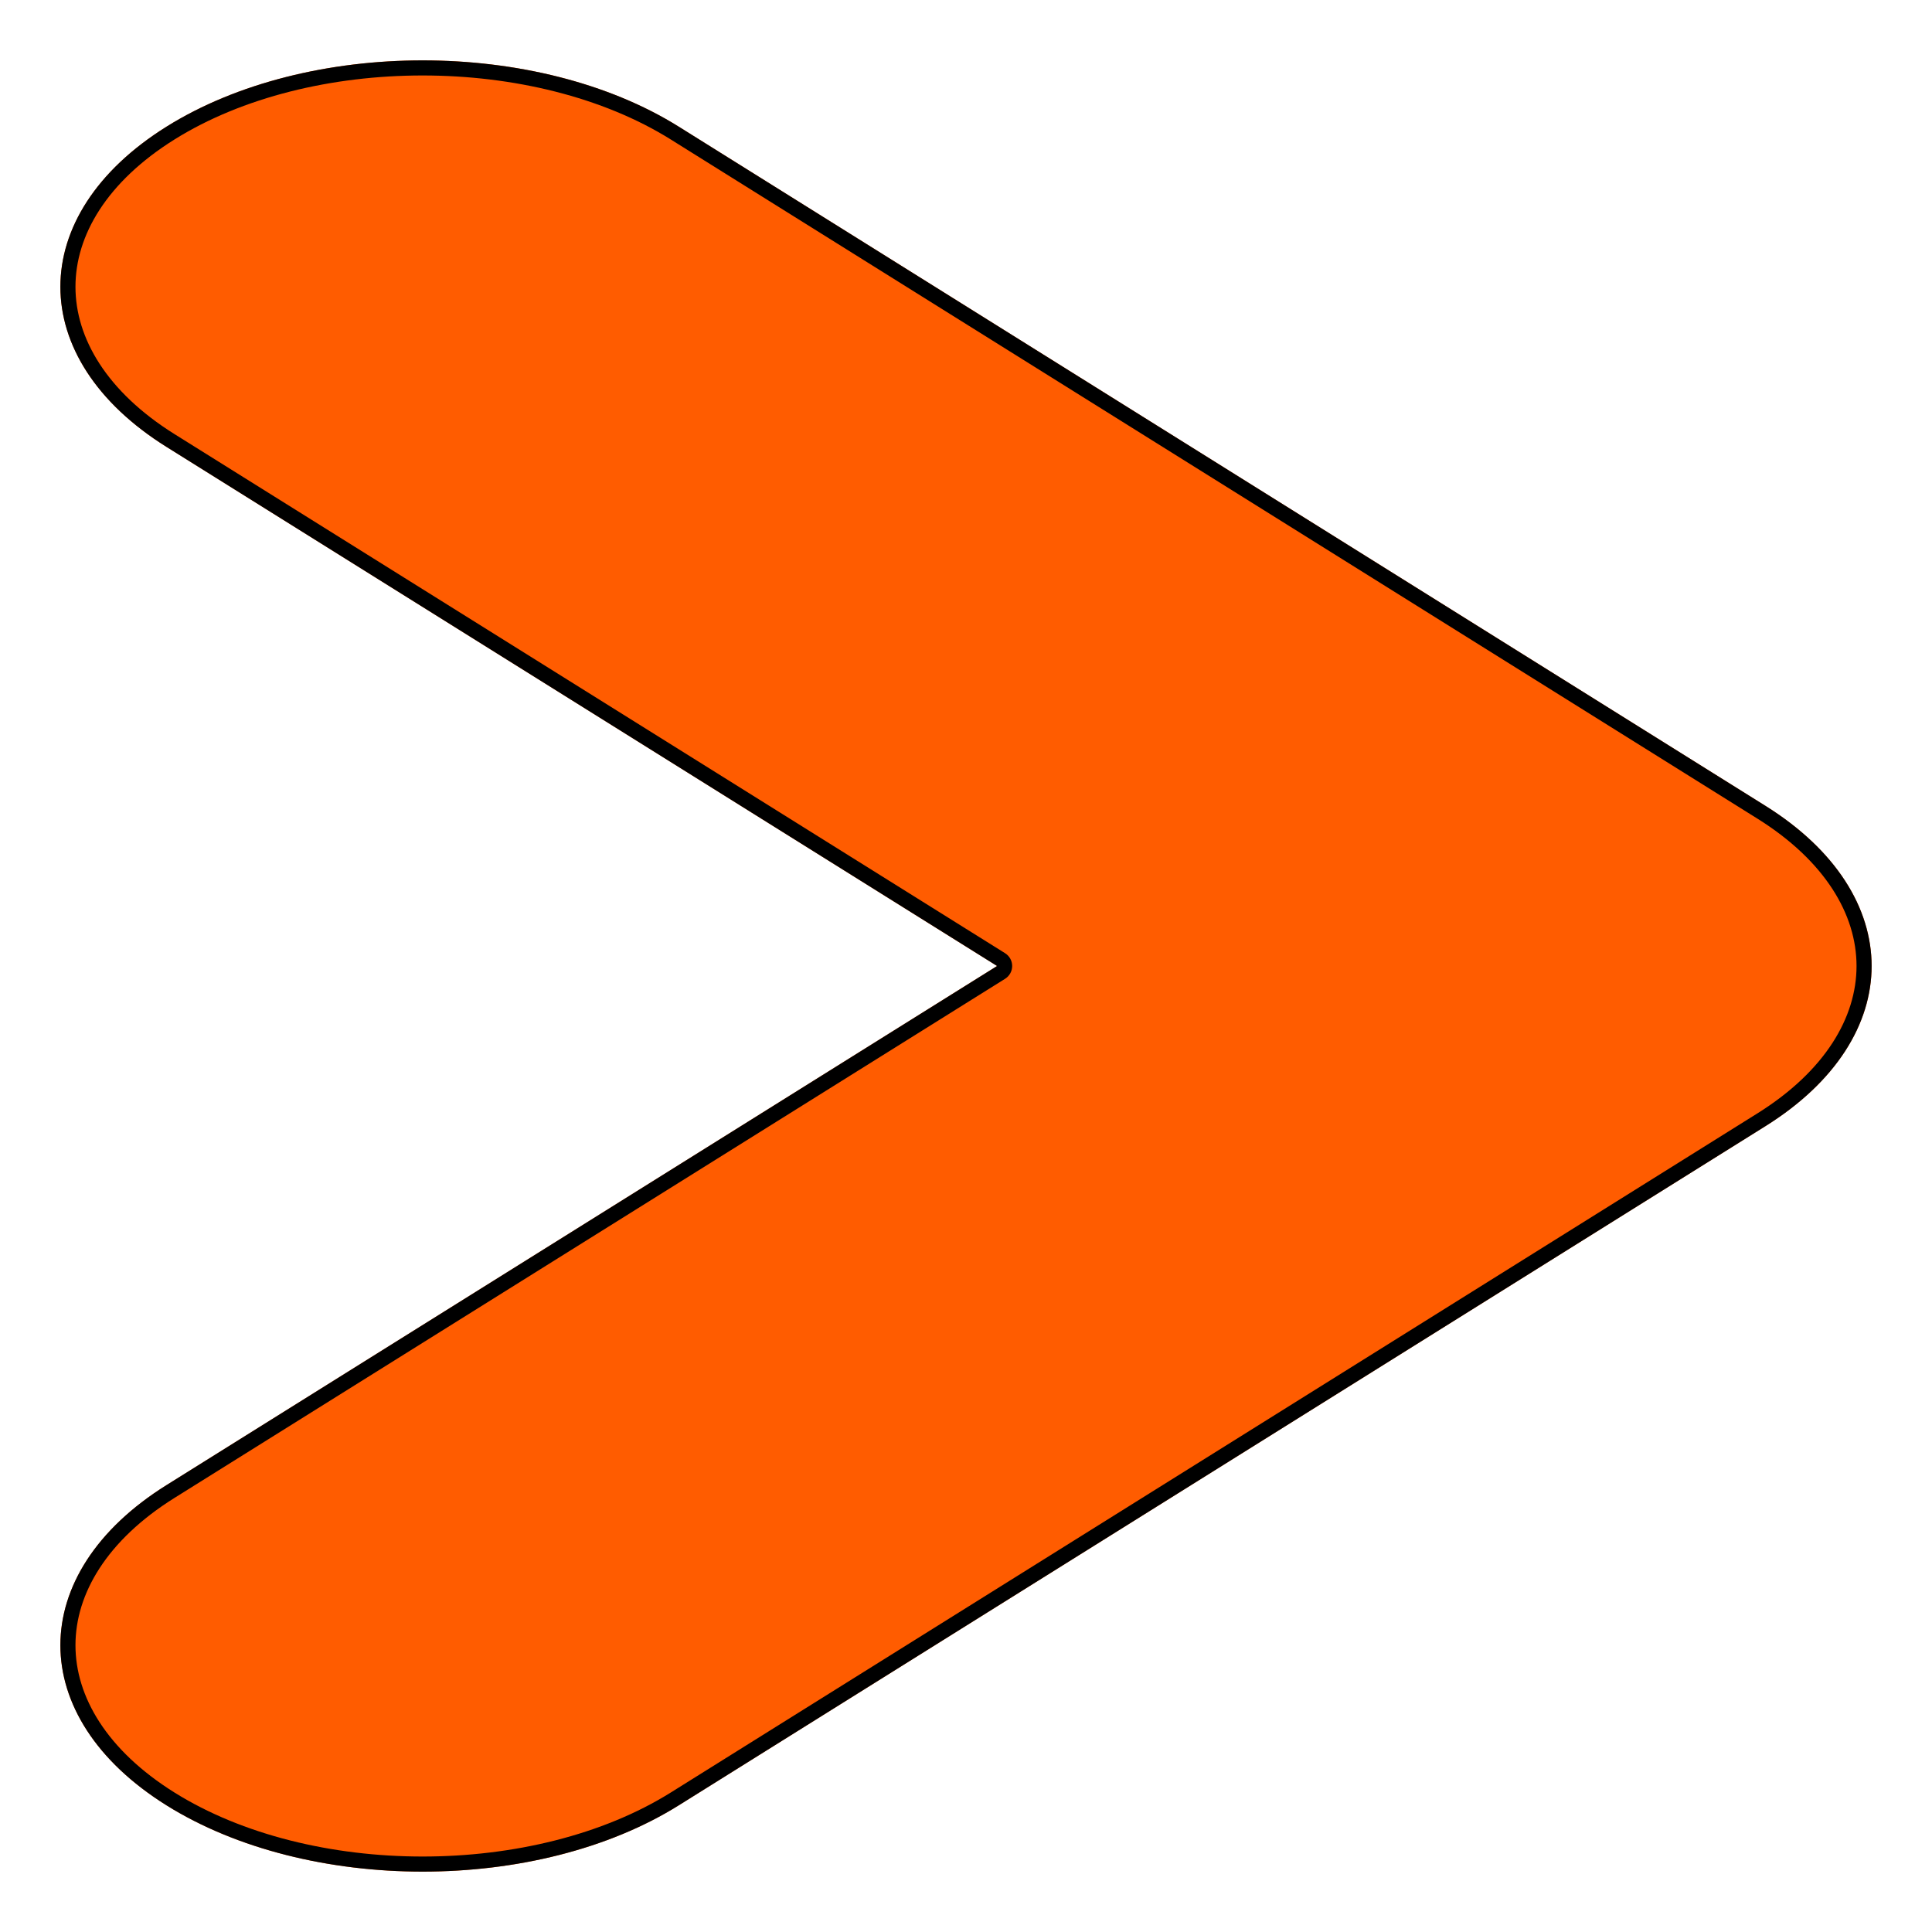 <svg width="128" height="128" viewBox="0 0 128 128" fill="none" xmlns="http://www.w3.org/2000/svg">
<g filter="url(#filter0_d_22_10)">
<path fill-rule="evenodd" clip-rule="evenodd" d="M11.029 4.393C20.402 -1.464 35.598 -1.464 44.971 4.393L116.971 49.393C126.343 55.251 126.343 64.749 116.971 70.607L44.971 115.607C35.598 121.464 20.402 121.464 11.029 115.607C1.657 109.749 1.657 100.251 11.029 94.393L66.059 60L11.029 25.607C1.657 19.749 1.657 10.251 11.029 4.393Z" fill="#FF5C00"/>
<path d="M66.324 60.424C66.47 60.333 66.559 60.172 66.559 60C66.559 59.828 66.47 59.667 66.324 59.576L11.294 25.183C6.707 22.315 4.5 18.617 4.5 15C4.5 11.383 6.707 7.685 11.294 4.817C15.884 1.949 21.929 0.5 28 0.5C34.071 0.5 40.116 1.949 44.706 4.817L116.706 49.817C121.293 52.685 123.5 56.383 123.5 60C123.5 63.617 121.293 67.315 116.706 70.183L44.706 115.183C40.116 118.051 34.071 119.5 28 119.5C21.929 119.5 15.884 118.051 11.294 115.183C6.707 112.315 4.5 108.617 4.5 105C4.5 101.383 6.707 97.685 11.294 94.817L66.324 60.424Z" stroke="black" stroke-linecap="round" stroke-linejoin="round"/>
</g>
<defs>
<filter id="filter0_d_22_10" x="0" y="0" width="128" height="128" filterUnits="userSpaceOnUse" color-interpolation-filters="sRGB">
<feFlood flood-opacity="0" result="BackgroundImageFix"/>
<feColorMatrix in="SourceAlpha" type="matrix" values="0 0 0 0 0 0 0 0 0 0 0 0 0 0 0 0 0 0 127 0" result="hardAlpha"/>
<feOffset dy="4"/>
<feGaussianBlur stdDeviation="2"/>
<feComposite in2="hardAlpha" operator="out"/>
<feColorMatrix type="matrix" values="0 0 0 0 0 0 0 0 0 0 0 0 0 0 0 0 0 0 0.25 0"/>
<feBlend mode="normal" in2="BackgroundImageFix" result="effect1_dropShadow_22_10"/>
<feBlend mode="normal" in="SourceGraphic" in2="effect1_dropShadow_22_10" result="shape"/>
</filter>
</defs>
</svg>
